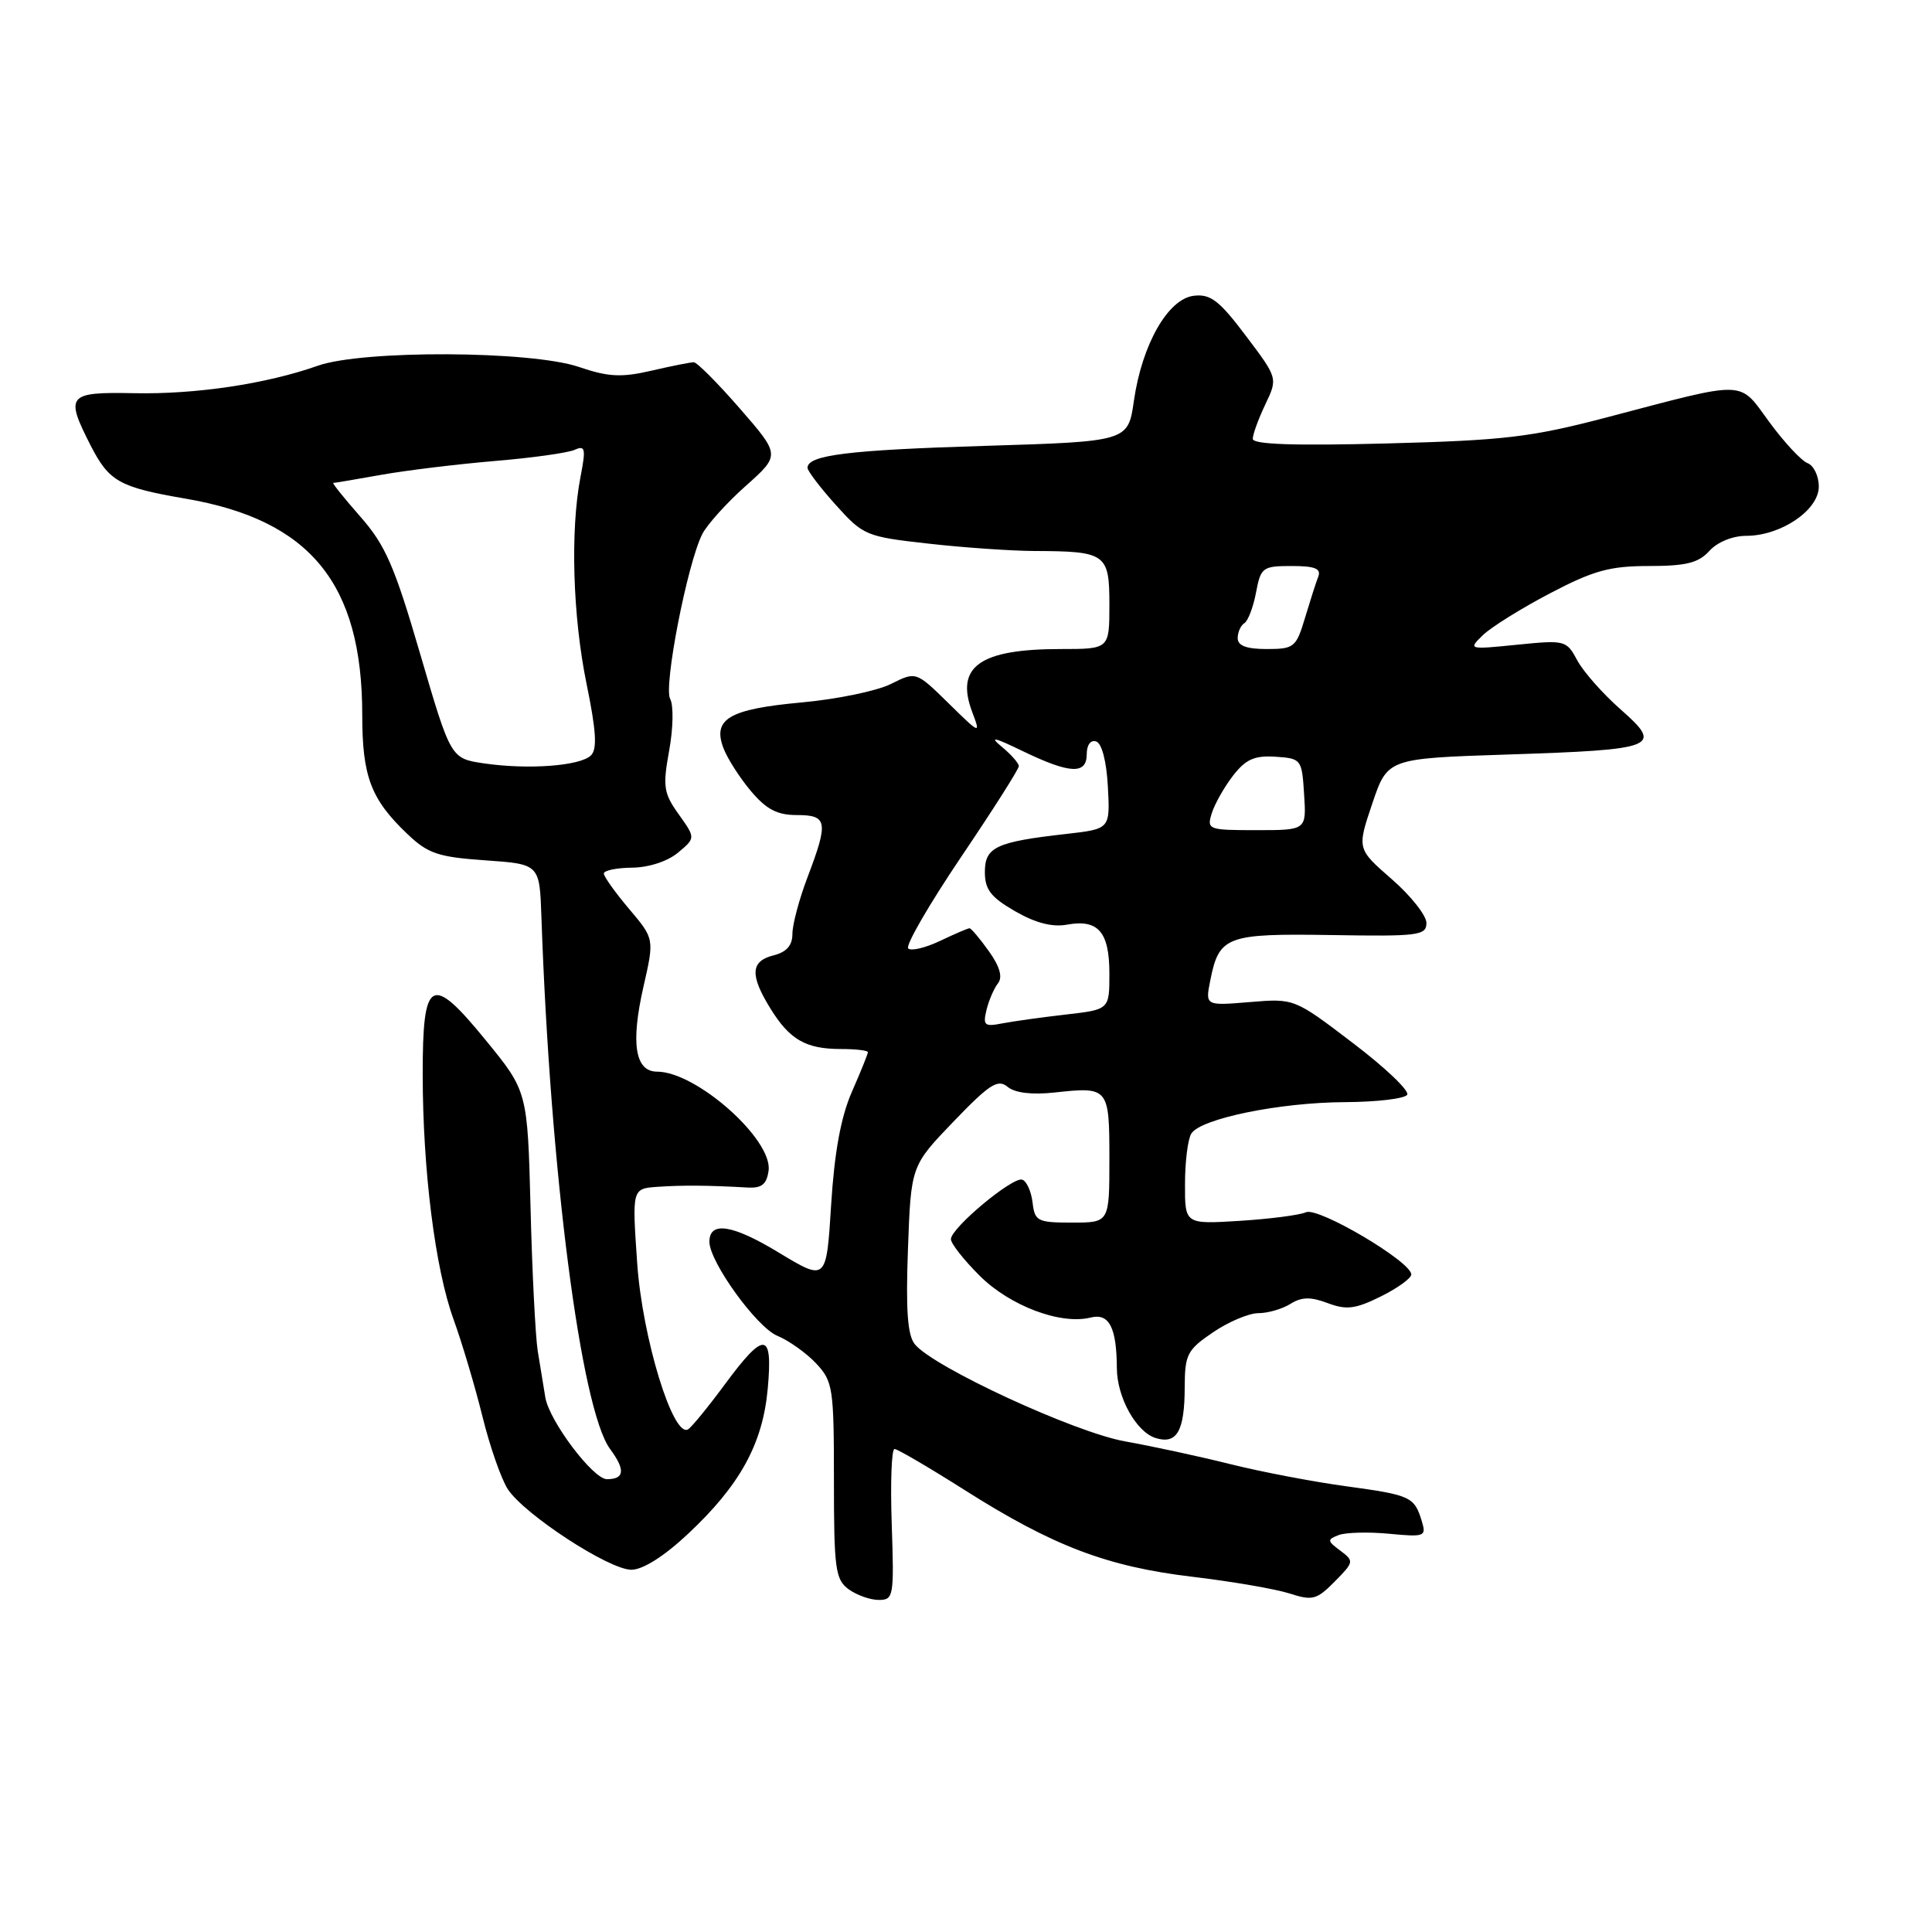 <?xml version="1.0" encoding="UTF-8" standalone="no"?>
<!DOCTYPE svg PUBLIC "-//W3C//DTD SVG 1.1//EN" "http://www.w3.org/Graphics/SVG/1.1/DTD/svg11.dtd" >
<svg xmlns="http://www.w3.org/2000/svg" xmlns:xlink="http://www.w3.org/1999/xlink" version="1.1" viewBox="0 0 256 256">
 <g >
 <path fill="currentColor"
d=" M 118.16 202.00 C 117.97 196.50 118.13 192.00 118.53 192.00 C 118.92 192.00 123.12 194.46 127.87 197.47 C 139.53 204.86 146.70 207.59 158.00 208.93 C 163.22 209.55 169.01 210.55 170.86 211.14 C 173.91 212.13 174.47 211.98 176.86 209.56 C 179.42 206.97 179.44 206.85 177.60 205.47 C 175.85 204.17 175.83 204.00 177.39 203.40 C 178.32 203.05 181.33 202.97 184.06 203.23 C 188.76 203.68 189.01 203.59 188.41 201.61 C 187.42 198.33 186.95 198.11 178.47 196.95 C 174.09 196.36 167.12 195.03 163.00 194.00 C 158.88 192.97 152.61 191.62 149.08 190.99 C 142.42 189.81 123.67 181.15 121.22 178.12 C 120.25 176.93 120.01 173.60 120.31 165.49 C 120.71 154.48 120.71 154.48 126.35 148.61 C 131.12 143.65 132.22 142.94 133.51 144.01 C 134.49 144.82 136.72 145.09 139.77 144.76 C 146.90 143.98 147.00 144.10 147.00 153.58 C 147.00 162.00 147.00 162.00 142.07 162.00 C 137.46 162.00 137.11 161.82 136.82 159.33 C 136.64 157.86 136.03 156.50 135.45 156.31 C 134.18 155.90 126.00 162.72 126.00 164.20 C 126.00 164.77 127.70 166.94 129.79 169.02 C 133.79 173.03 140.55 175.58 144.52 174.58 C 146.97 173.97 147.96 175.89 147.99 181.30 C 148.01 185.15 150.54 189.72 153.11 190.54 C 155.94 191.43 156.97 189.65 156.98 183.79 C 157.00 179.47 157.31 178.86 160.73 176.54 C 162.78 175.14 165.49 174.00 166.75 174.00 C 168.00 174.00 169.91 173.45 170.99 172.77 C 172.48 171.84 173.67 171.82 175.93 172.67 C 178.41 173.60 179.59 173.46 182.96 171.79 C 185.18 170.69 187.00 169.38 187.00 168.87 C 187.00 167.18 174.68 159.90 173.05 160.63 C 172.20 161.01 168.24 161.52 164.25 161.77 C 157.00 162.22 157.00 162.22 157.02 156.86 C 157.02 153.91 157.40 150.91 157.86 150.20 C 159.11 148.22 169.57 146.08 178.19 146.04 C 182.42 146.02 186.14 145.58 186.46 145.06 C 186.78 144.54 183.55 141.46 179.27 138.21 C 171.50 132.29 171.50 132.29 165.60 132.78 C 159.70 133.27 159.70 133.27 160.37 129.90 C 161.54 124.03 162.50 123.68 176.44 123.90 C 187.95 124.09 189.00 123.96 189.01 122.30 C 189.01 121.31 186.95 118.70 184.41 116.49 C 179.81 112.48 179.81 112.48 181.83 106.49 C 183.85 100.50 183.85 100.50 199.68 99.98 C 219.58 99.33 220.42 99.00 214.75 94.01 C 212.39 91.94 209.81 89.01 209.00 87.51 C 207.57 84.84 207.39 84.79 201.02 85.43 C 194.56 86.08 194.52 86.07 196.50 84.15 C 197.60 83.09 201.61 80.59 205.40 78.61 C 211.16 75.59 213.32 75.00 218.50 75.00 C 223.42 75.00 225.06 74.59 226.50 73.00 C 227.57 71.82 229.58 71.00 231.40 71.00 C 236.00 70.99 241.00 67.59 241.00 64.48 C 241.00 63.08 240.33 61.68 239.51 61.37 C 238.69 61.05 236.41 58.61 234.45 55.93 C 230.33 50.32 231.72 50.36 213.00 55.28 C 202.87 57.94 199.39 58.35 183.75 58.76 C 171.44 59.08 166.00 58.89 166.00 58.15 C 166.00 57.55 166.75 55.50 167.66 53.59 C 169.32 50.11 169.32 50.11 165.08 44.49 C 161.56 39.82 160.40 38.93 158.19 39.19 C 154.77 39.59 151.33 45.62 150.25 53.09 C 149.48 58.50 149.48 58.50 130.49 59.08 C 112.40 59.63 107.00 60.30 107.00 61.99 C 107.00 62.40 108.69 64.62 110.75 66.91 C 114.39 70.96 114.76 71.11 123.00 72.03 C 127.67 72.56 133.97 72.99 137.00 73.01 C 146.56 73.04 147.00 73.35 147.00 80.12 C 147.00 86.00 147.00 86.00 140.57 86.00 C 129.82 86.00 126.55 88.32 128.82 94.34 C 129.96 97.34 129.91 97.33 125.68 93.18 C 121.38 88.96 121.38 88.96 118.03 90.64 C 116.18 91.56 110.86 92.66 106.19 93.08 C 96.61 93.96 94.39 95.26 95.86 99.13 C 96.38 100.50 98.01 103.05 99.49 104.81 C 101.55 107.25 102.98 108.00 105.59 108.00 C 109.65 108.00 109.80 108.87 107.00 116.24 C 105.90 119.13 105.00 122.50 105.00 123.73 C 105.00 125.28 104.23 126.15 102.50 126.59 C 99.45 127.35 99.34 129.20 102.09 133.64 C 104.64 137.77 106.78 139.00 111.43 139.00 C 113.40 139.00 115.00 139.19 115.00 139.42 C 115.00 139.65 114.05 142.01 112.88 144.67 C 111.42 148.01 110.57 152.64 110.13 159.64 C 109.50 169.79 109.50 169.79 103.17 165.96 C 97.05 162.25 94.00 161.78 94.00 164.54 C 94.00 167.20 100.26 175.87 103.00 177.00 C 104.54 177.64 106.86 179.29 108.15 180.67 C 110.37 183.04 110.50 183.92 110.50 196.17 C 110.50 207.87 110.69 209.29 112.44 210.58 C 113.51 211.36 115.31 212.00 116.44 212.00 C 118.41 212.00 118.48 211.54 118.16 202.00 Z  M 91.13 203.28 C 98.05 196.81 101.07 191.32 101.73 184.00 C 102.42 176.42 101.31 176.31 96.05 183.43 C 93.85 186.41 91.66 189.09 91.18 189.39 C 89.20 190.61 85.11 177.29 84.43 167.36 C 83.75 157.50 83.75 157.50 87.12 157.26 C 90.41 157.03 93.88 157.06 99.00 157.35 C 100.92 157.47 101.58 156.95 101.84 155.13 C 102.42 151.02 92.28 142.00 87.07 142.00 C 84.15 142.00 83.55 138.26 85.26 130.75 C 86.71 124.40 86.71 124.40 83.37 120.45 C 81.53 118.28 80.02 116.16 80.01 115.75 C 80.01 115.34 81.69 114.99 83.75 114.97 C 85.96 114.95 88.46 114.13 89.83 112.99 C 92.17 111.04 92.17 111.04 89.94 107.91 C 87.93 105.10 87.80 104.24 88.67 99.44 C 89.21 96.50 89.26 93.43 88.80 92.61 C 87.90 90.99 91.07 74.70 93.05 70.78 C 93.68 69.53 96.27 66.65 98.80 64.40 C 103.40 60.30 103.40 60.30 98.05 54.15 C 95.11 50.77 92.35 48.00 91.93 48.00 C 91.50 48.00 88.97 48.50 86.31 49.12 C 82.33 50.04 80.61 49.95 76.70 48.62 C 70.35 46.46 48.07 46.36 42.12 48.46 C 35.29 50.87 25.95 52.27 17.75 52.10 C 8.94 51.93 8.60 52.34 12.00 59.01 C 14.46 63.81 15.79 64.56 24.57 66.07 C 41.12 68.90 48.00 77.32 48.00 94.73 C 48.00 102.89 49.14 105.90 53.97 110.50 C 56.72 113.12 58.05 113.56 64.31 114.00 C 71.50 114.50 71.50 114.50 71.74 121.50 C 72.91 155.30 76.98 186.77 80.84 192.00 C 82.89 194.78 82.76 196.00 80.42 196.00 C 78.59 196.00 72.78 188.29 72.26 185.17 C 72.02 183.70 71.56 180.93 71.25 179.00 C 70.95 177.07 70.51 168.55 70.30 160.05 C 69.90 144.60 69.90 144.60 64.32 137.78 C 57.12 128.97 56.00 129.59 56.01 142.37 C 56.02 155.07 57.66 168.13 60.10 174.83 C 61.23 177.95 62.95 183.74 63.93 187.70 C 64.90 191.65 66.42 195.99 67.29 197.33 C 69.50 200.69 80.70 208.00 83.66 208.00 C 85.17 208.00 87.98 206.23 91.13 203.28 Z  M 130.72 133.81 C 131.03 132.54 131.72 130.95 132.24 130.29 C 132.88 129.47 132.48 128.07 131.03 126.04 C 129.84 124.37 128.68 123.00 128.47 123.00 C 128.25 123.00 126.48 123.76 124.55 124.68 C 122.61 125.60 120.72 126.05 120.34 125.67 C 119.96 125.29 123.10 119.86 127.32 113.60 C 131.55 107.34 135.00 101.91 135.00 101.52 C 135.00 101.14 133.99 99.98 132.75 98.96 C 131.04 97.54 131.69 97.67 135.50 99.52 C 141.78 102.55 144.00 102.66 144.00 99.92 C 144.00 98.70 144.52 98.00 145.25 98.25 C 146.00 98.49 146.62 100.89 146.80 104.25 C 147.10 109.84 147.10 109.84 141.30 110.50 C 131.98 111.55 130.50 112.24 130.50 115.55 C 130.50 117.87 131.29 118.89 134.50 120.74 C 137.20 122.30 139.44 122.88 141.39 122.52 C 145.52 121.77 147.00 123.48 147.00 129.01 C 147.00 133.77 147.00 133.77 141.25 134.43 C 138.09 134.79 134.30 135.32 132.83 135.60 C 130.44 136.07 130.22 135.88 130.72 133.81 Z  M 160.57 107.75 C 160.96 106.51 162.23 104.27 163.39 102.77 C 165.07 100.61 166.22 100.09 169.00 100.27 C 172.43 100.50 172.51 100.60 172.80 105.25 C 173.11 110.00 173.11 110.00 166.49 110.00 C 160.08 110.00 159.89 109.93 160.57 107.75 Z  M 164.00 84.56 C 164.00 83.77 164.40 82.87 164.89 82.57 C 165.37 82.27 166.07 80.44 166.43 78.51 C 167.06 75.18 167.30 75.00 171.15 75.00 C 174.22 75.00 175.08 75.34 174.68 76.40 C 174.38 77.16 173.59 79.64 172.91 81.90 C 171.75 85.78 171.47 86.00 167.84 86.00 C 165.16 86.00 164.00 85.56 164.00 84.56 Z  M 64.11 101.15 C 59.73 100.50 59.73 100.50 55.69 86.70 C 52.27 74.97 51.07 72.23 47.74 68.45 C 45.59 66.00 43.98 64.00 44.17 63.99 C 44.35 63.99 47.20 63.51 50.50 62.92 C 53.80 62.33 60.55 61.51 65.50 61.09 C 70.45 60.68 75.23 60.01 76.13 59.61 C 77.55 58.97 77.65 59.41 76.92 63.19 C 75.55 70.26 75.89 81.69 77.72 90.60 C 79.00 96.83 79.15 99.25 78.31 100.09 C 76.90 101.50 69.95 102.01 64.11 101.15 Z "/>
</g>
</svg>